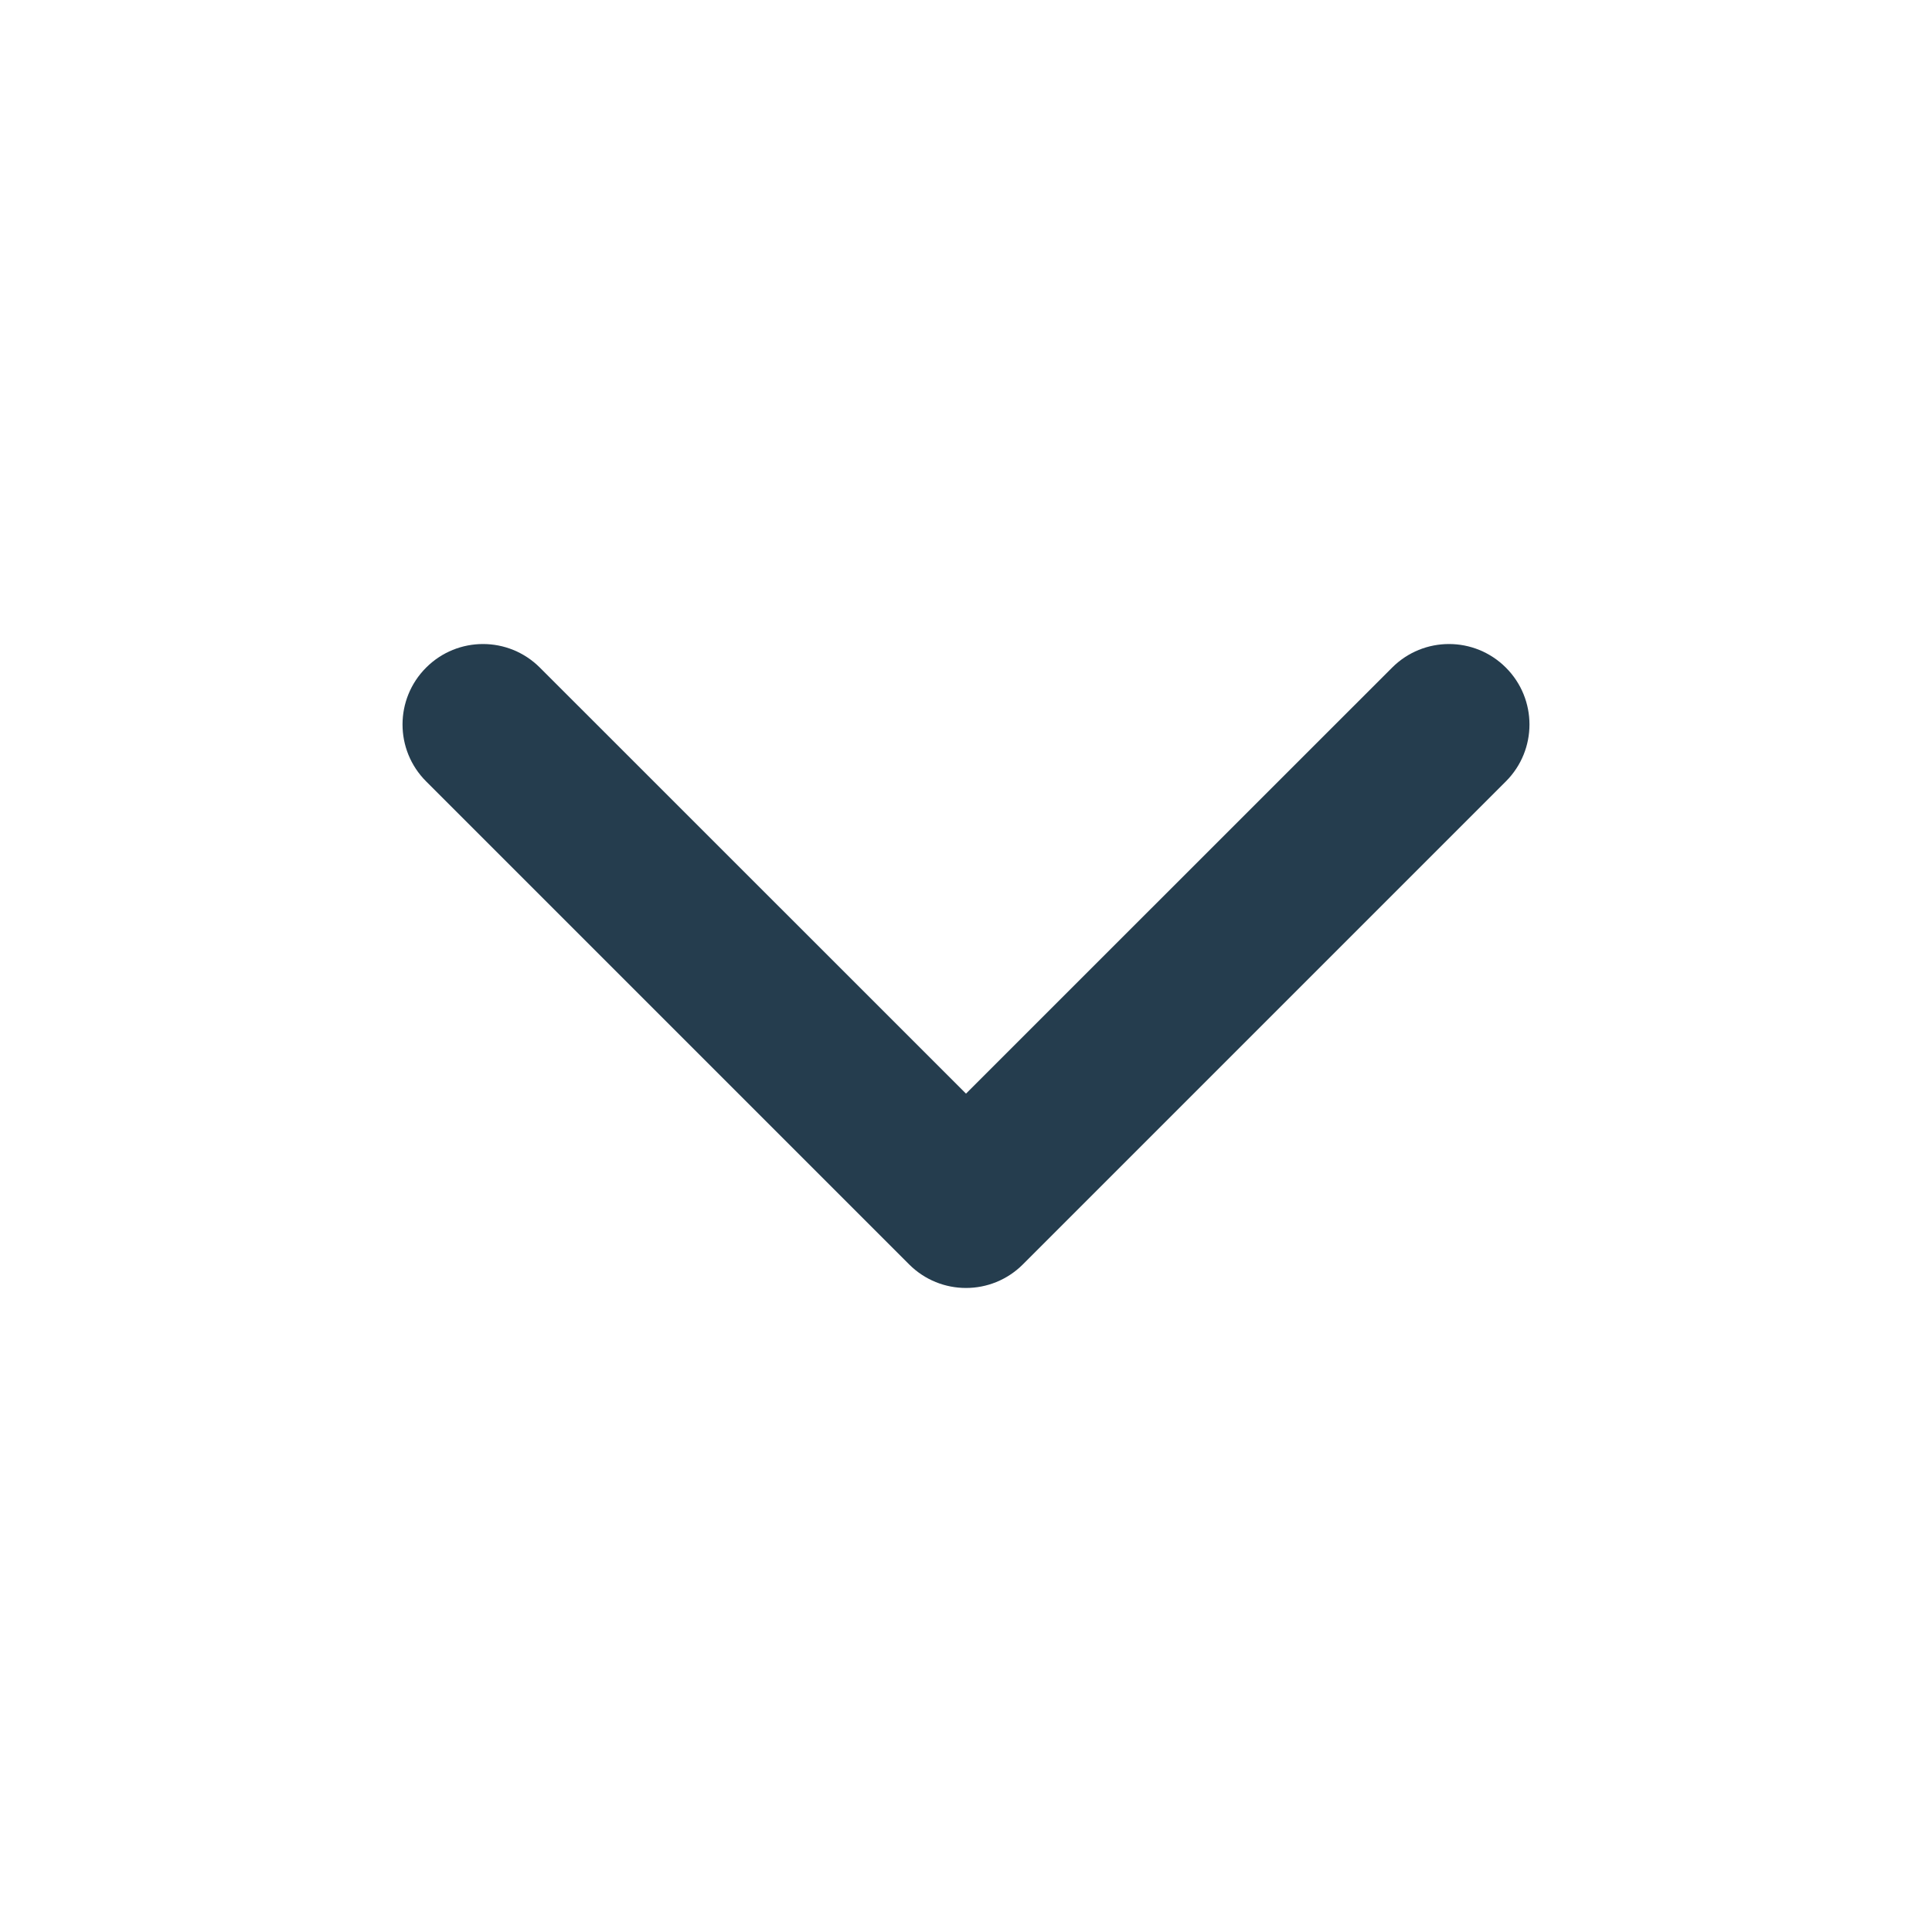 
<svg width="18" height="18" viewBox="0 0 18 18" fill="none" xmlns="http://www.w3.org/2000/svg">
<g id="li:chevron-down">
<path id="Vector (Stroke)" fill-rule="evenodd" clip-rule="evenodd" d="M3.97 6.22C4.263 5.927 4.737 5.927 5.03 6.22L9 10.189L12.97 6.22C13.263 5.927 13.737 5.927 14.03 6.22C14.323 6.513 14.323 6.987 14.03 7.28L9.53 11.78C9.237 12.073 8.763 12.073 8.47 11.78L3.97 7.28C3.677 6.987 3.677 6.513 3.97 6.22Z" fill="#253D4E"/>
</g>
</svg>
